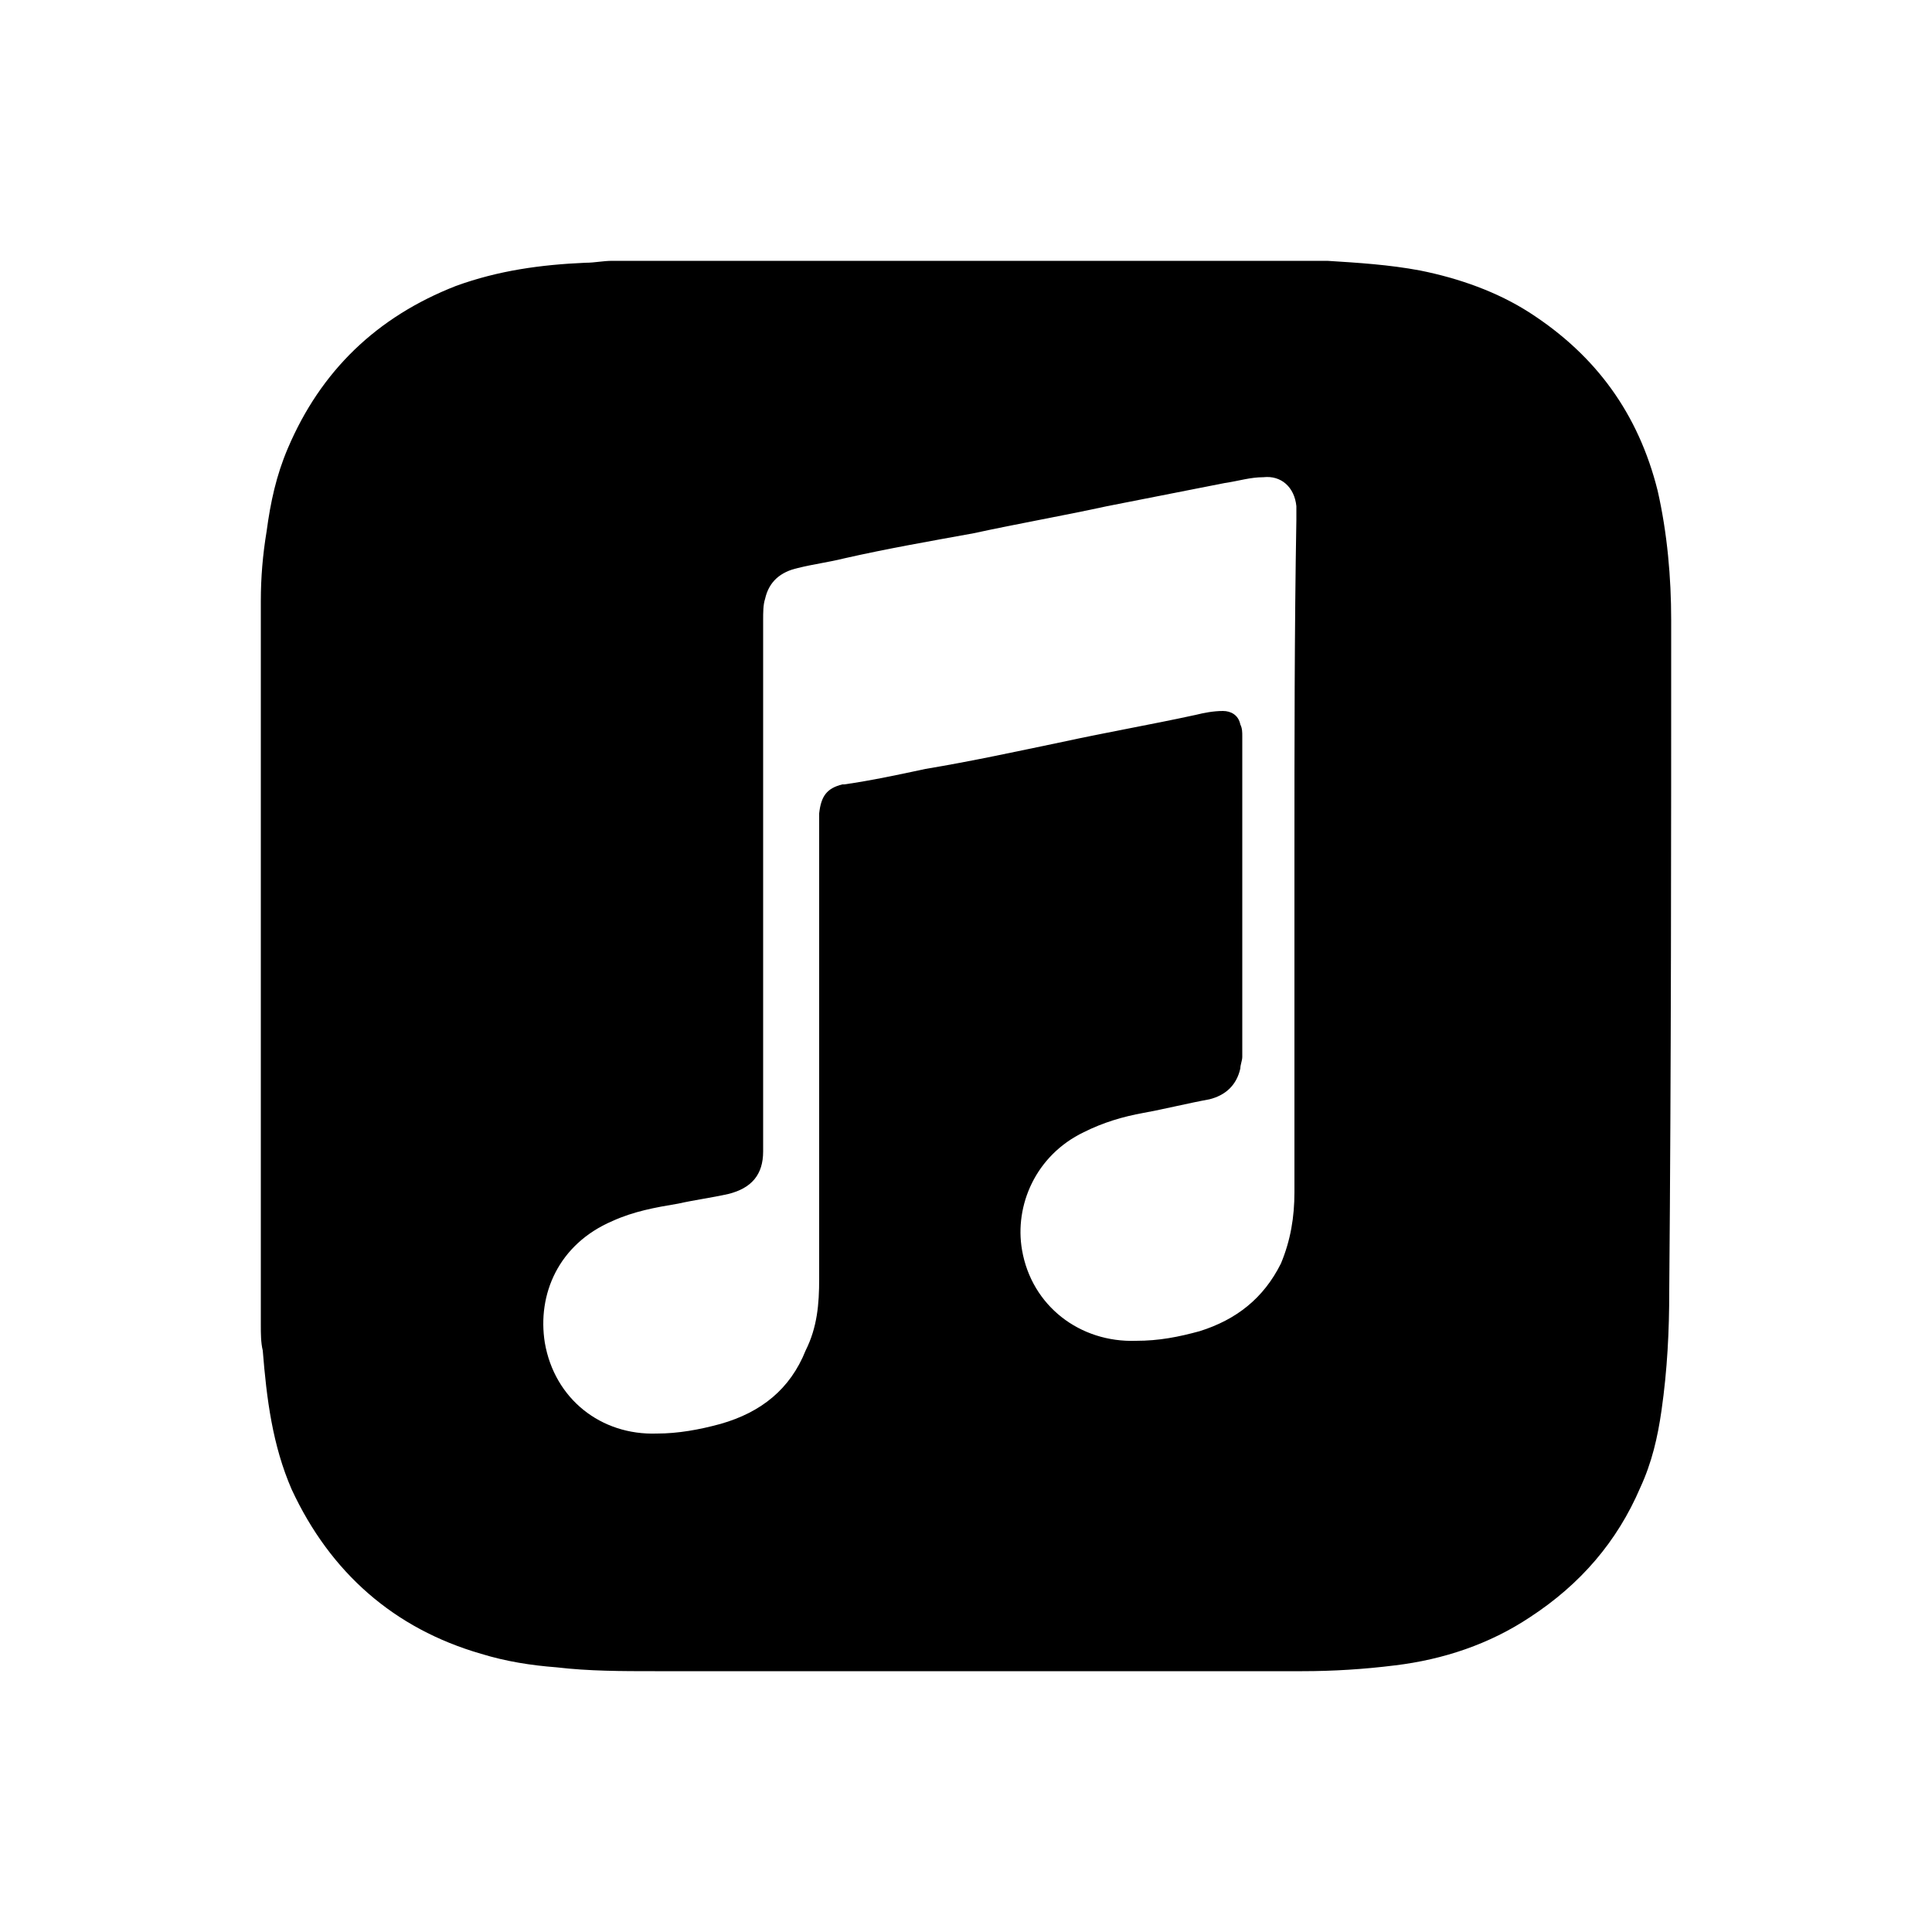 <?xml version="1.0" encoding="utf-8"?>
<!-- Generator: Adobe Illustrator 24.1.0, SVG Export Plug-In . SVG Version: 6.00 Build 0)  -->
<svg version="1.1" id="レイヤー_1" xmlns="http://www.w3.org/2000/svg" xmlns:xlink="http://www.w3.org/1999/xlink" x="0px"
	 y="0px" width="100px" height="100px" viewBox="0 0 100 100" style="enable-background:new 0 0 100 100;" xml:space="preserve">
<path d="M86.5,32.1c0-2.2-0.2-4.5-0.7-6.7c-1-4-3.2-7-6.6-9.2c-1.7-1.1-3.7-1.8-5.7-2.2c-1.6-0.3-3.2-0.4-4.8-0.5
	c-0.1,0-0.3,0-0.4,0H31.7c-0.5,0-0.9,0.1-1.4,0.1c-2.3,0.1-4.5,0.4-6.7,1.2c-4.1,1.6-7,4.4-8.7,8.4c-0.6,1.4-0.9,2.8-1.1,4.3
	c-0.2,1.2-0.3,2.4-0.3,3.6c0,0.1,0,0.2,0,0.3v37.2c0,0.4,0,0.9,0.1,1.3c0.2,2.5,0.5,4.9,1.5,7.2c2,4.3,5.3,7.2,9.8,8.5
	c1.3,0.4,2.6,0.6,3.9,0.7c1.7,0.2,3.4,0.2,5.1,0.2c11.2,0,22.4,0,33.5,0c1.6,0,3.2-0.1,4.8-0.3c2.5-0.3,4.9-1.1,7-2.5
	c2.6-1.7,4.5-3.9,5.7-6.7c0.6-1.3,0.9-2.6,1.1-4c0.3-2.1,0.4-4.1,0.4-6.2C86.5,55.2,86.5,43.7,86.5,32.1 M67,44.3
	c0,5.8,0,11.6,0,17.4c0,1.3-0.2,2.5-0.7,3.7c-0.9,1.8-2.3,2.9-4.2,3.5c-1.1,0.3-2.1,0.5-3.3,0.5c-2.9,0.1-5.4-1.8-5.9-4.7
	c-0.4-2.3,0.7-4.9,3.2-6.1c1-0.5,2-0.8,3.1-1c1.1-0.2,2.3-0.5,3.4-0.7c0.8-0.2,1.4-0.7,1.6-1.6c0-0.2,0.1-0.4,0.1-0.6
	c0-5.5,0-11,0-16.6c0-0.2,0-0.4-0.1-0.6c-0.1-0.5-0.5-0.7-0.9-0.7c-0.5,0-1,0.1-1.4,0.2c-2.3,0.5-4.6,0.9-6.9,1.4
	c-2.4,0.5-4.7,1-7.1,1.4c-1.4,0.3-2.8,0.6-4.2,0.8c0,0-0.1,0-0.1,0c-0.8,0.2-1.1,0.6-1.2,1.5c0,0.1,0,0.3,0,0.4c0,7.9,0,15.8,0,23.7
	c0,1.3-0.1,2.5-0.7,3.7c-0.8,2-2.3,3.2-4.4,3.8c-1.1,0.3-2.2,0.5-3.3,0.5c-2.9,0.1-5.3-1.8-5.8-4.7c-0.4-2.5,0.7-5.1,3.5-6.3
	c1.1-0.5,2.2-0.7,3.4-0.9c0.9-0.2,1.7-0.3,2.6-0.5c1.2-0.3,1.8-1,1.8-2.2c0-0.2,0-0.3,0-0.5c0-9,0-18,0-27c0-0.4,0-0.8,0.1-1.1
	c0.2-0.9,0.8-1.4,1.7-1.6c0.8-0.2,1.6-0.3,2.4-0.5c2.2-0.5,4.5-0.9,6.7-1.3c2.3-0.5,4.6-0.9,6.9-1.4c2-0.4,4.1-0.8,6.1-1.2
	c0.7-0.1,1.3-0.3,2-0.3c0.9-0.1,1.6,0.5,1.7,1.5c0,0.2,0,0.5,0,0.7C67,32.6,67,38.5,67,44.3L67,44.3z"/>
</svg>
